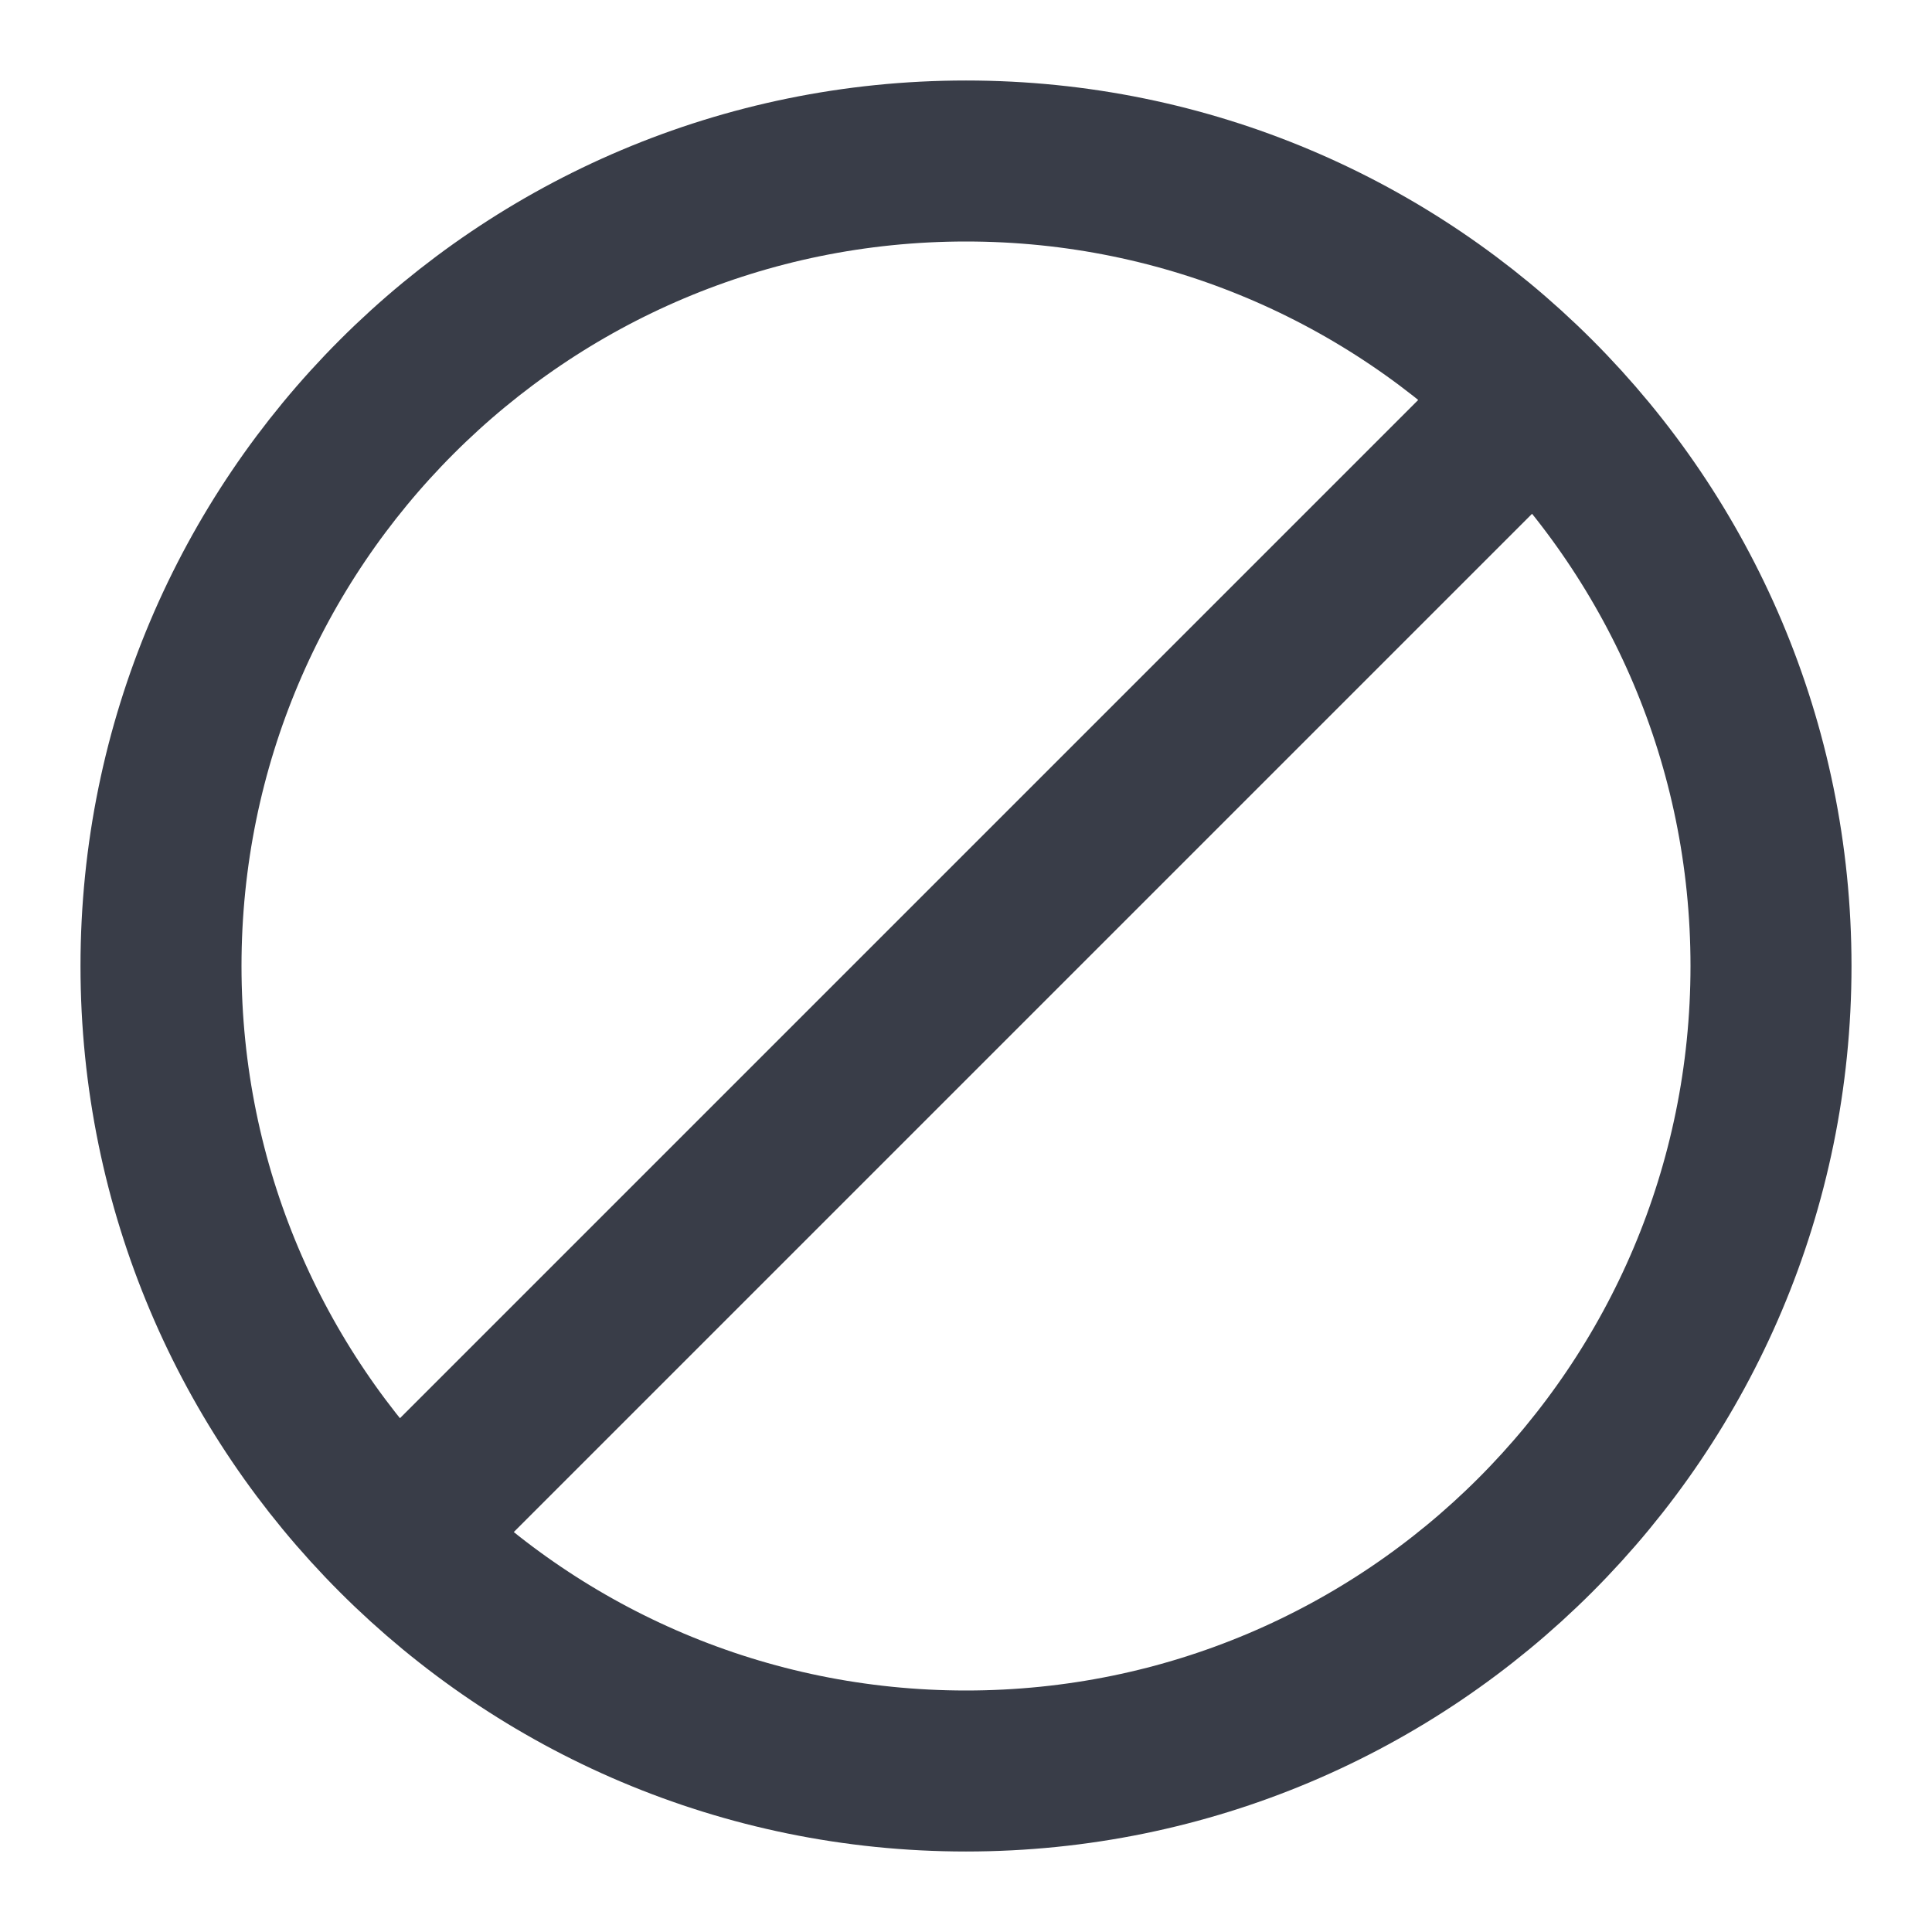 <svg width="18" height="18" viewBox="0 0 18 18" fill="none" xmlns="http://www.w3.org/2000/svg">
<g clip-path="url(#clip0_3042_11982)">
<path d="M3.697 14.303L14.303 3.697M9 1.5C13.142 1.5 16.5 4.858 16.5 9C16.5 13.142 13.142 16.5 9 16.5C4.858 16.5 1.5 13.142 1.5 9C1.5 4.858 4.858 1.5 9 1.5Z" stroke="#393D48" stroke-width="1.5" stroke-linecap="round" stroke-linejoin="round"/>
</g>
<defs>
<clipPath id="clip0_3042_11982">
<rect width="18" height="18" fill="white"/>
</clipPath>
</defs>
</svg>
